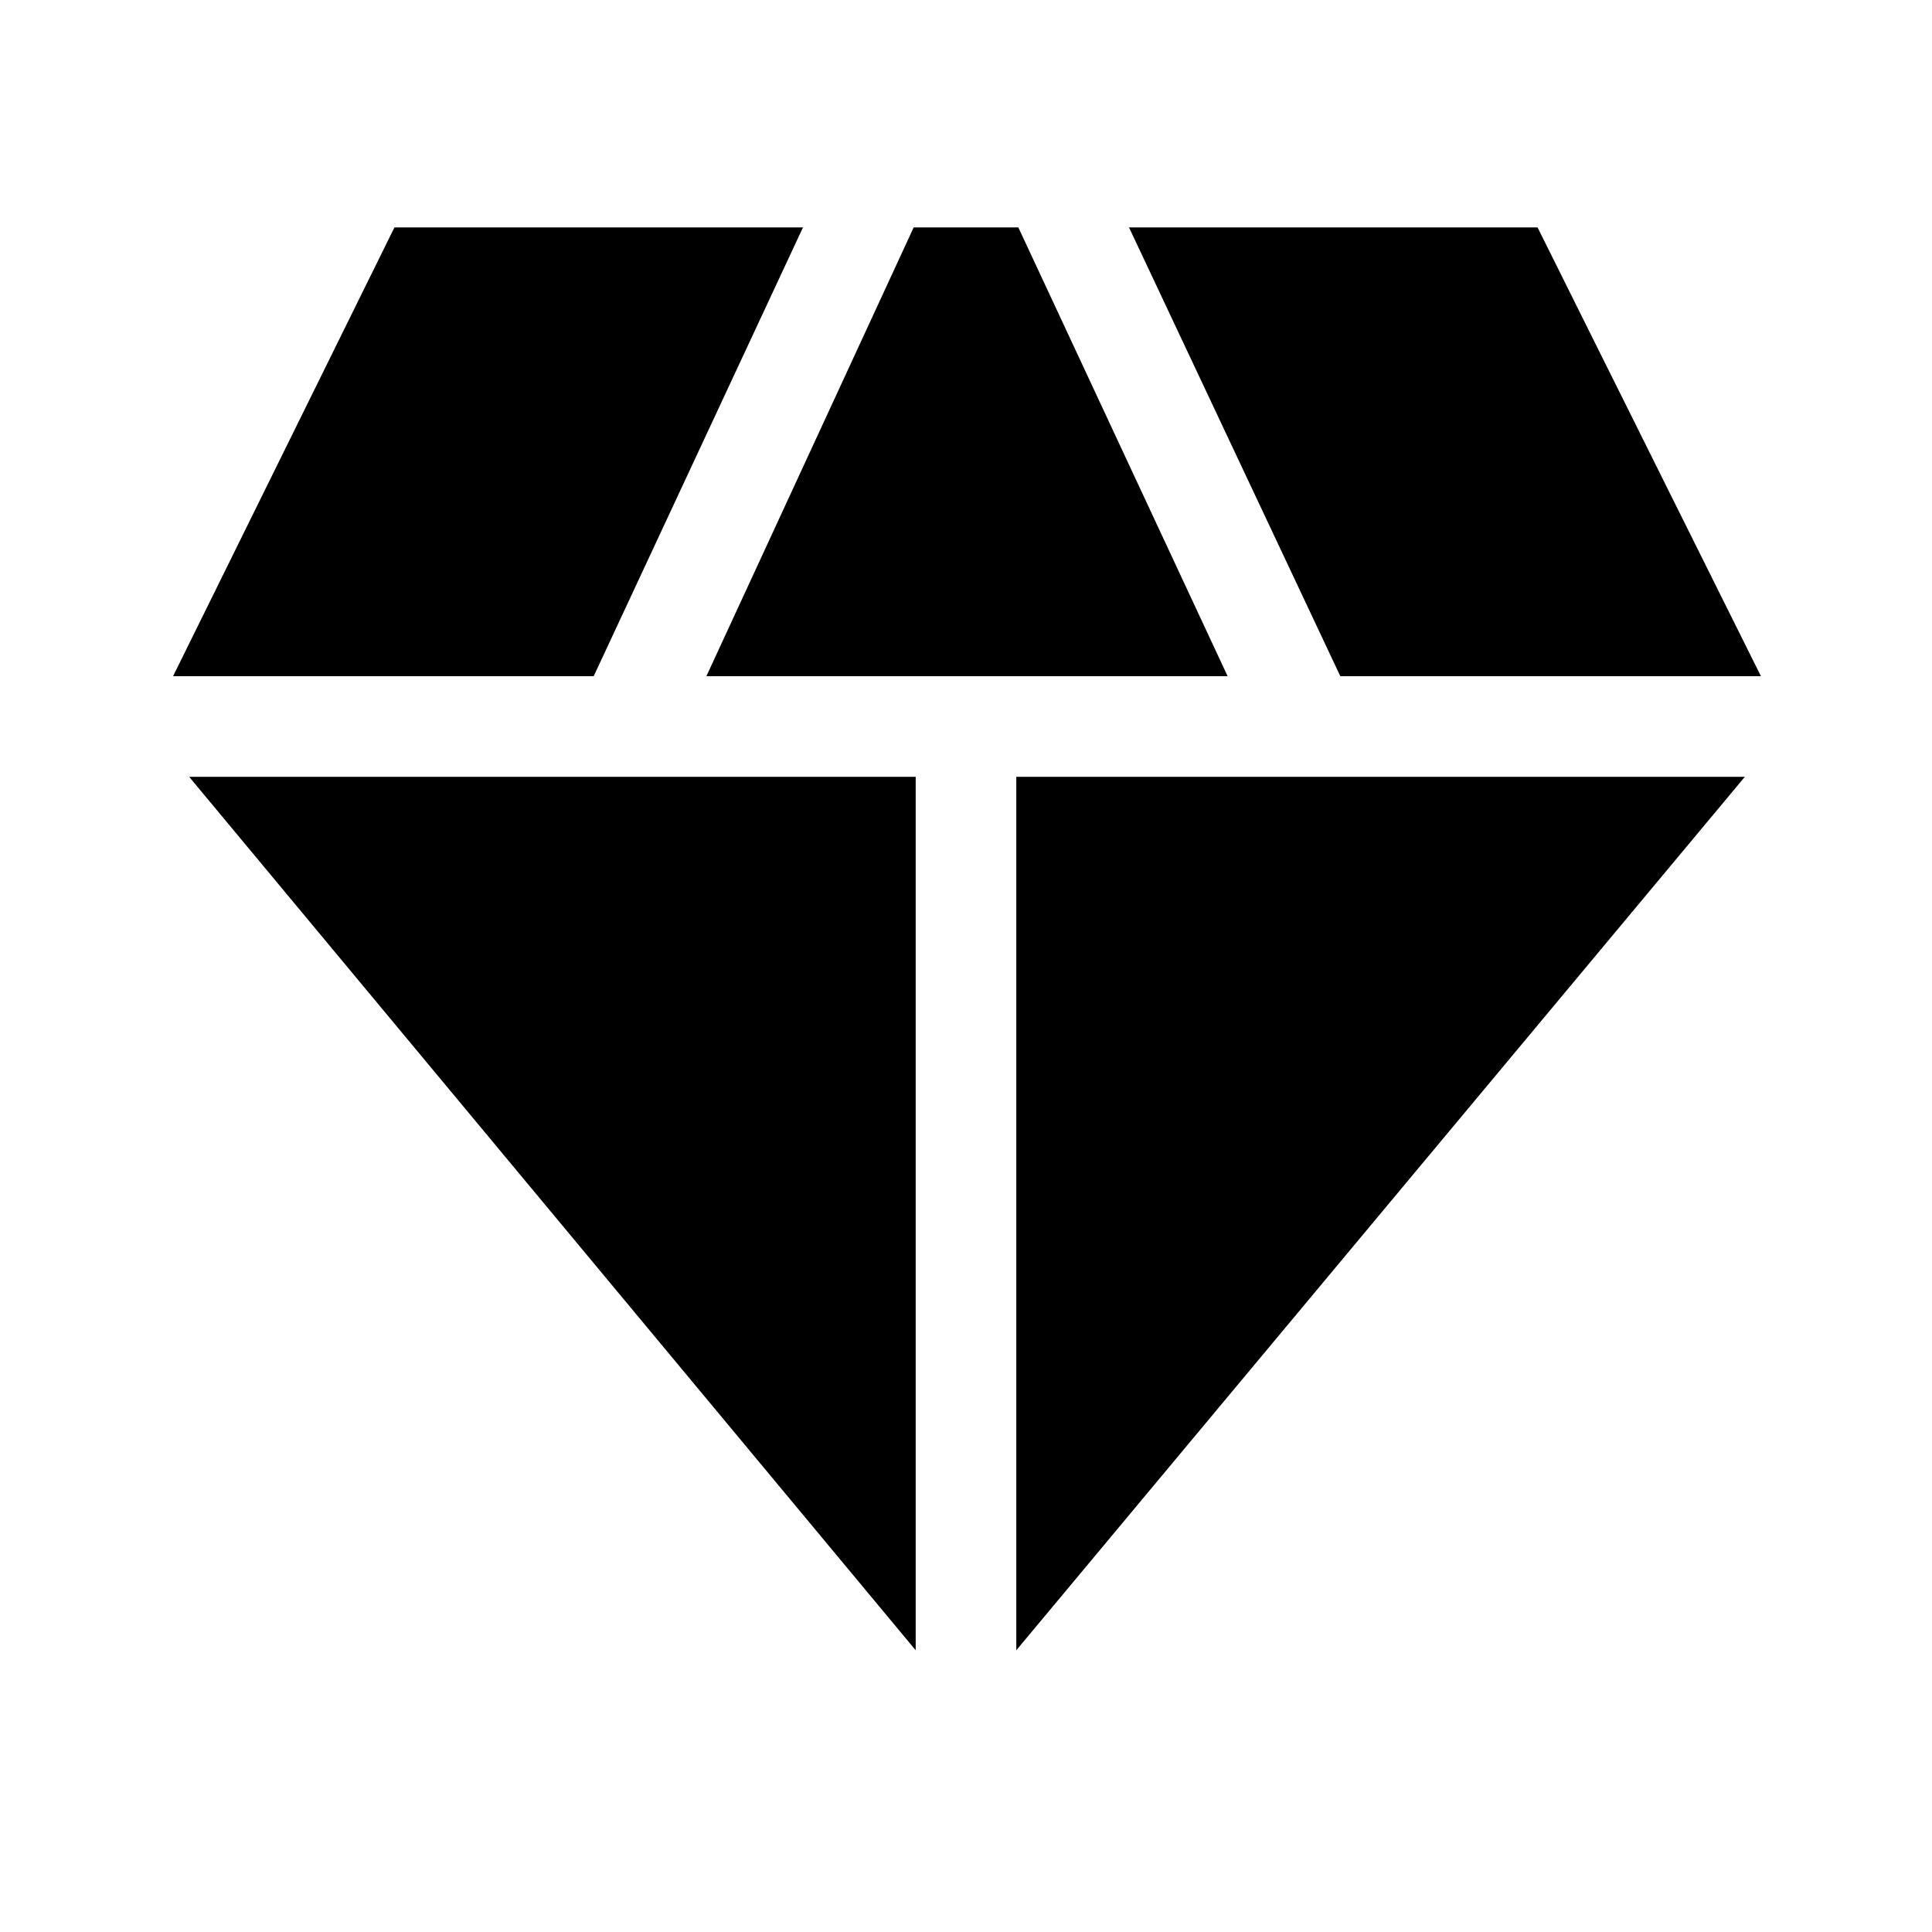 <svg xmlns="http://www.w3.org/2000/svg" height="48" viewBox="0 -960 960 960" width="48"><path d="m351-624 103-223h52l104 223H351Zm104 484L94-574h361v434Zm50 0v-434h362L505-140Zm161-484L561-847h203l111 223H666Zm-580 0 110-223h203L295-624H86Z"/></svg>